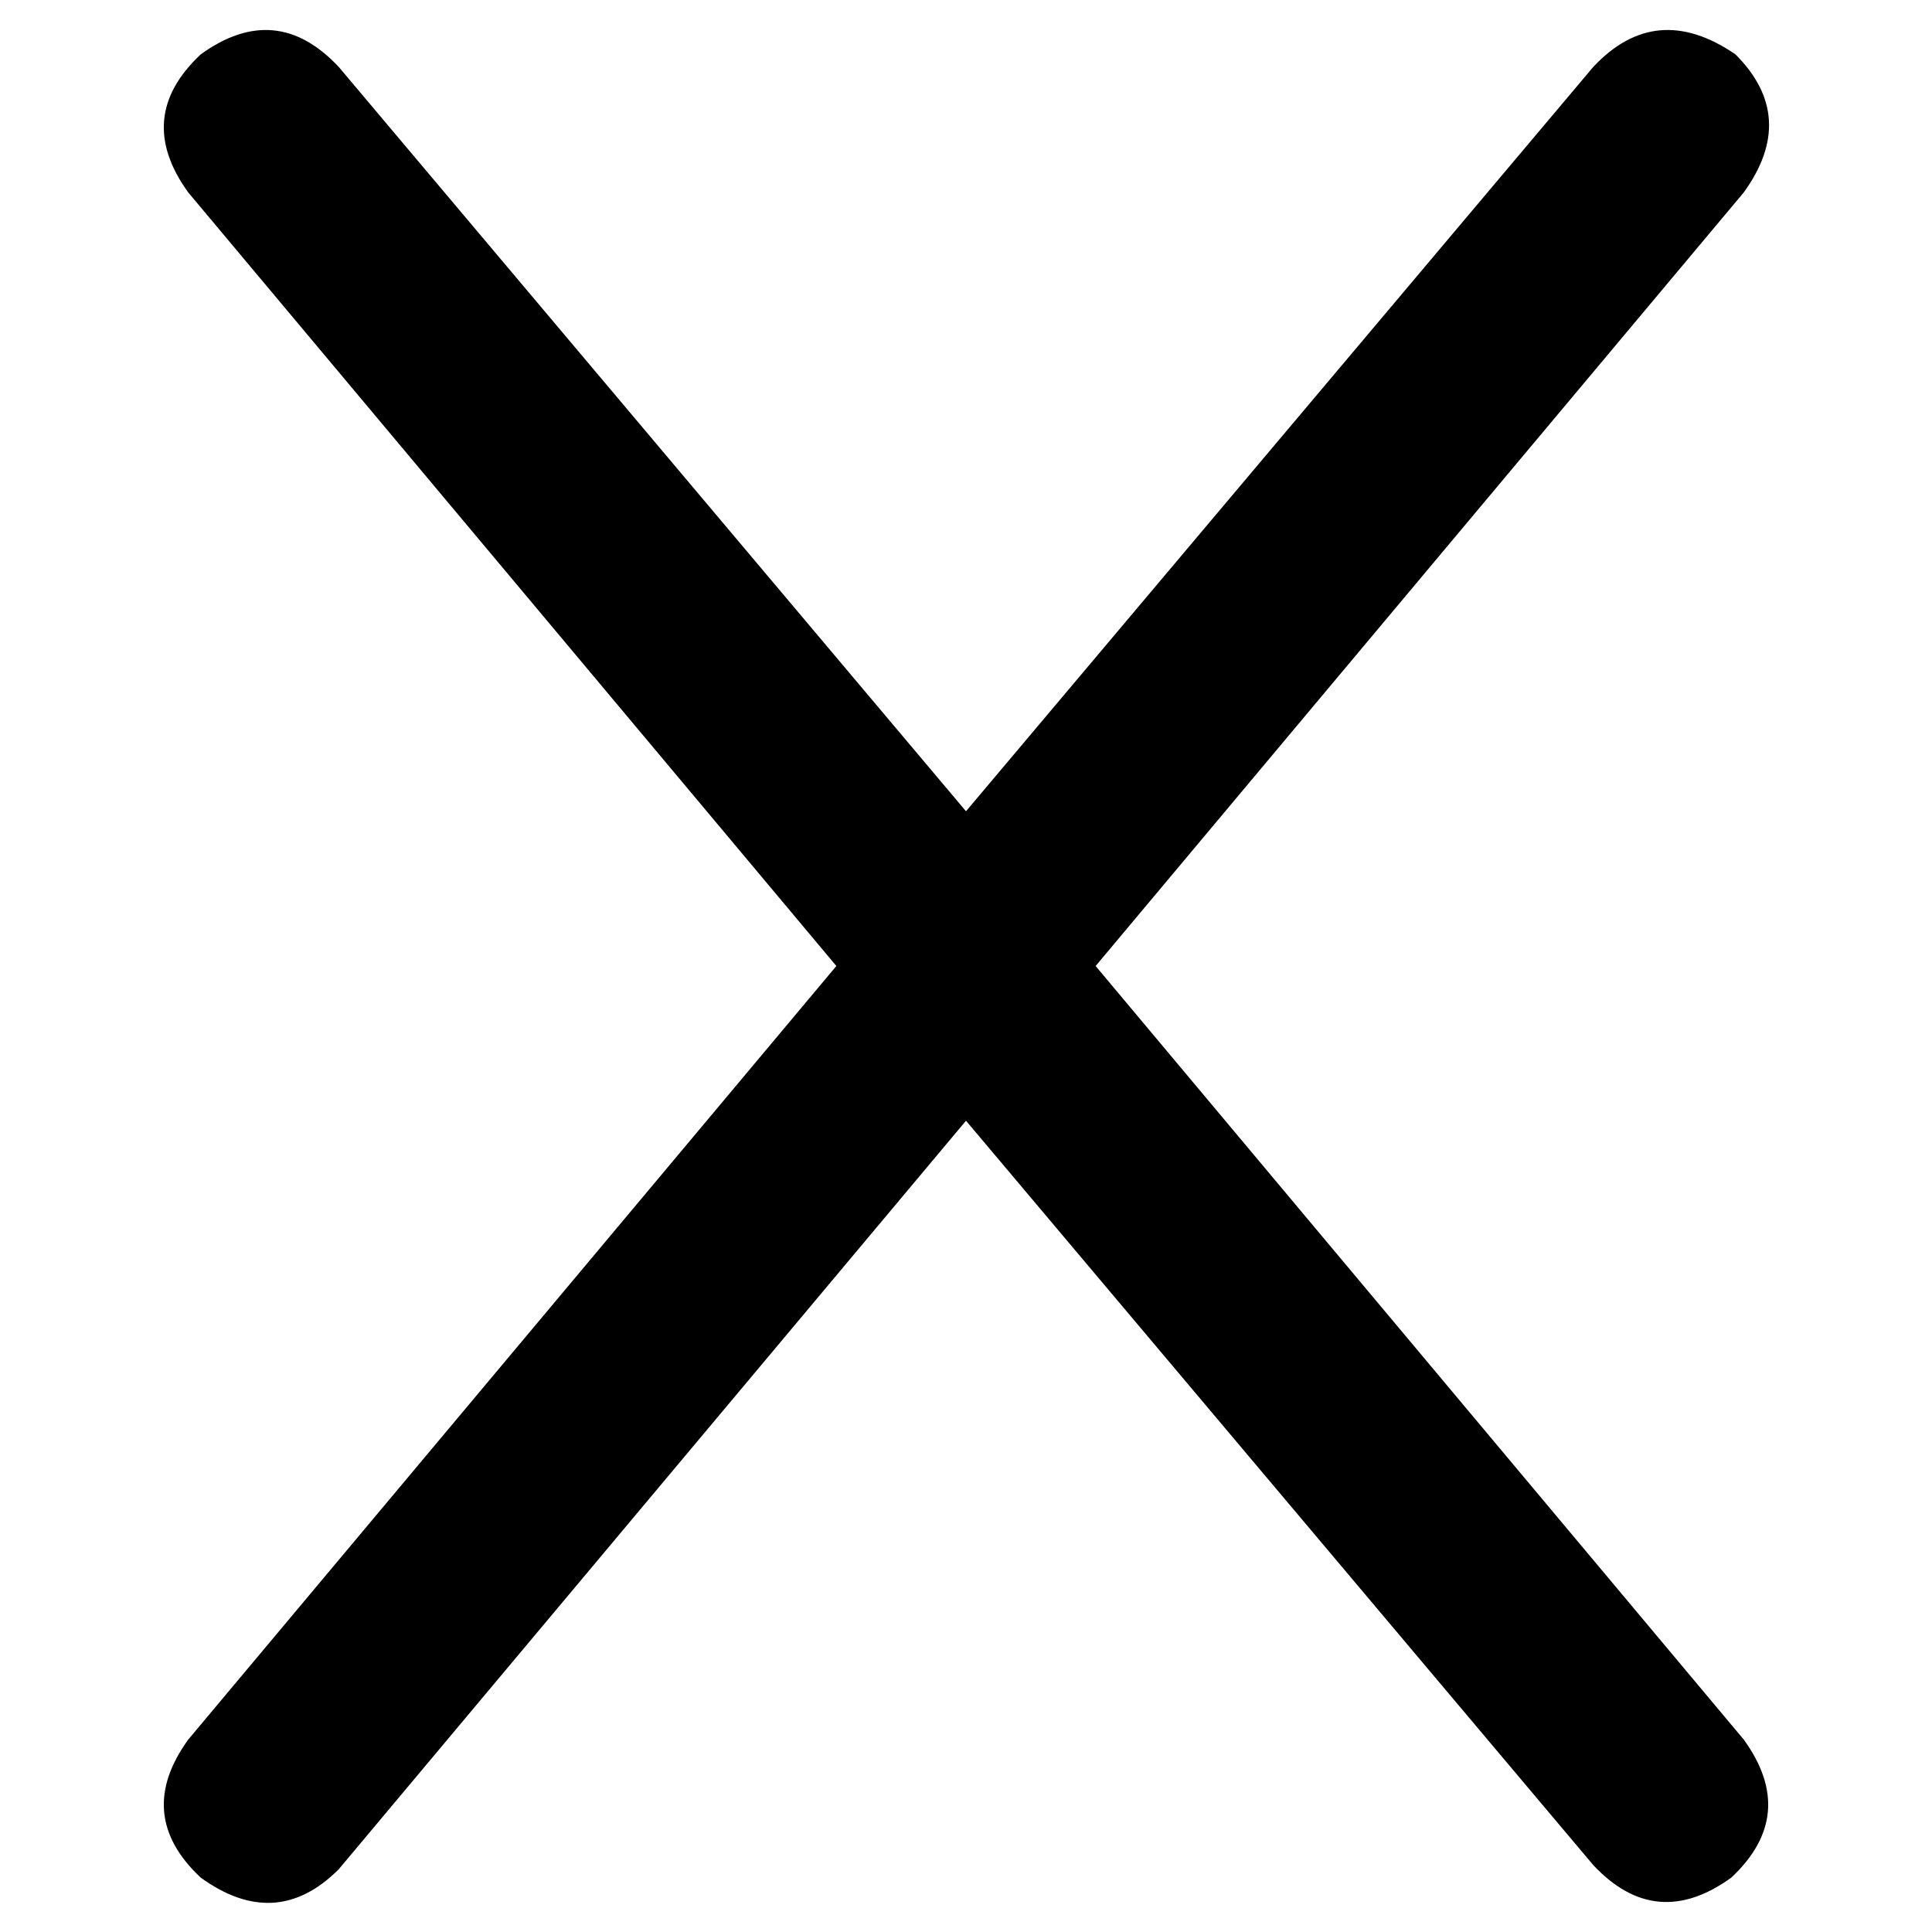 <svg xmlns="http://www.w3.org/2000/svg" viewBox="0 0 512 512">
  <path d="M 462.13 50.978 Q 476.537 31.03 459.913 14.407 Q 438.857 0 422.234 17.732 L 256 214.996 L 89.766 17.732 Q 73.143 0 53.195 14.407 Q 35.463 31.03 49.87 50.978 L 221.645 256 L 49.87 461.022 Q 35.463 480.97 53.195 497.593 Q 73.143 512 89.766 495.377 L 256 297.004 L 422.234 494.268 Q 438.857 512 458.805 497.593 Q 476.537 480.97 462.13 461.022 L 290.355 256 L 462.13 50.978 L 462.13 50.978 Z" />
</svg>